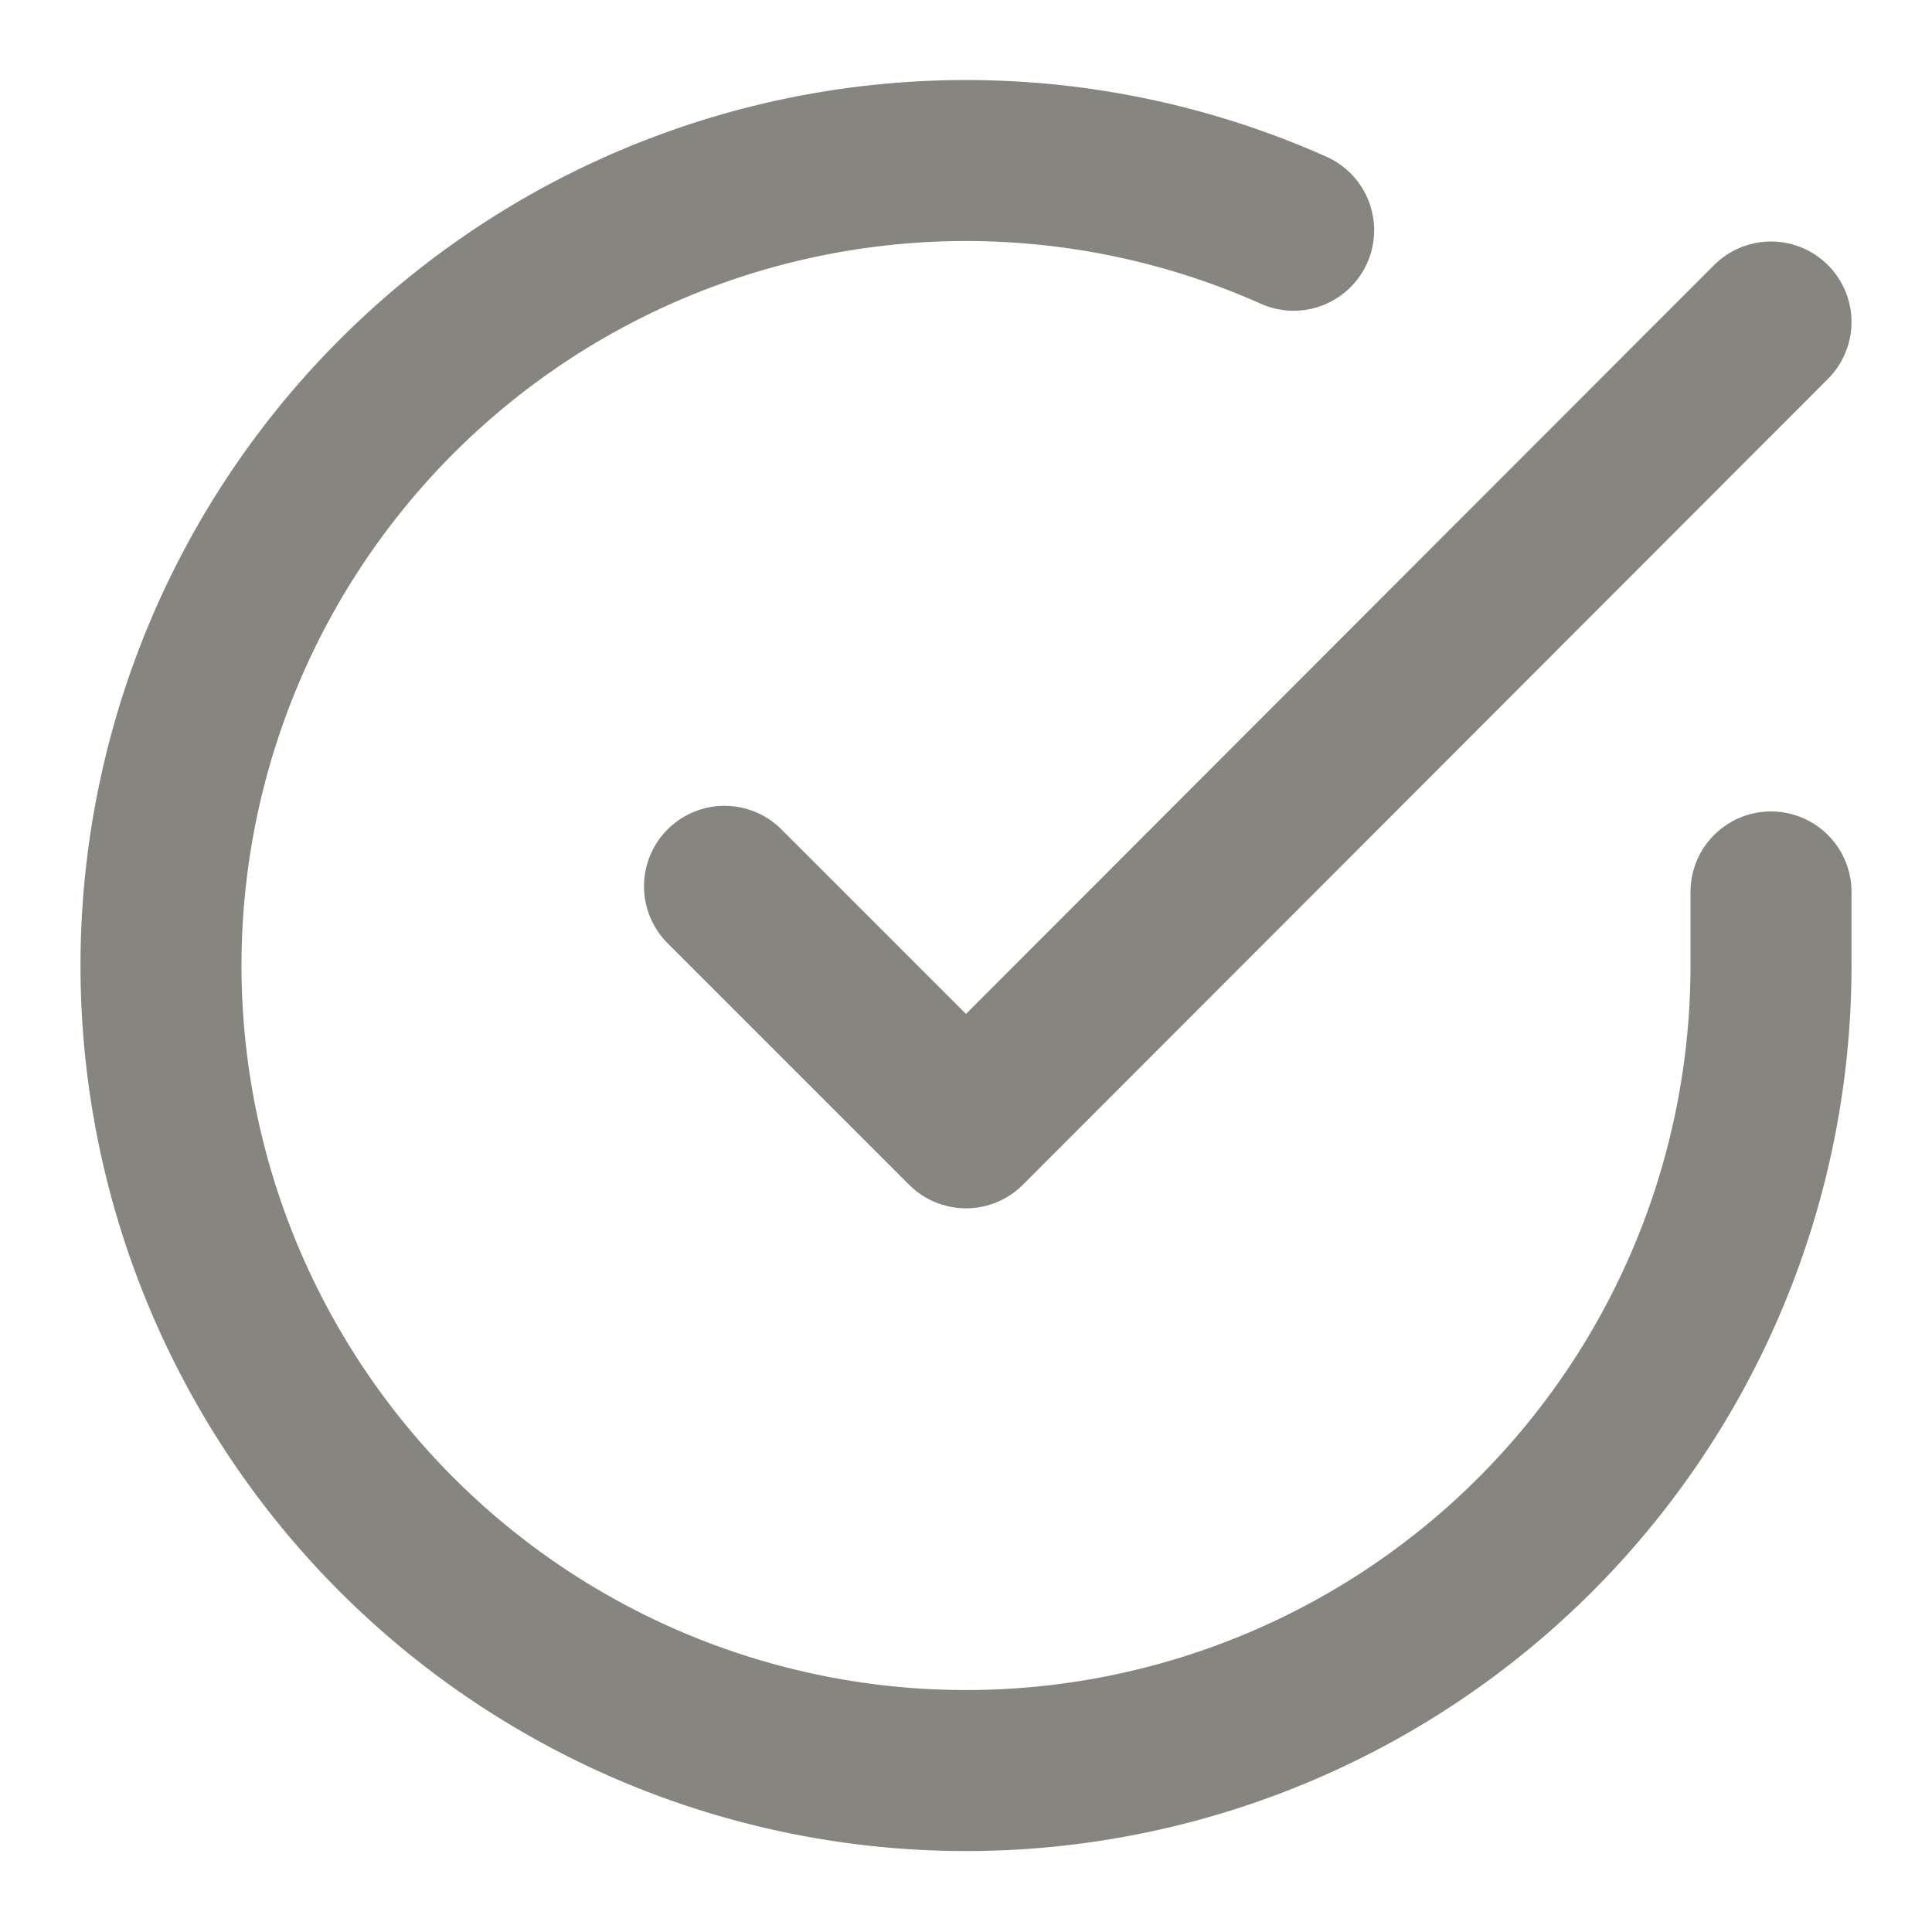 <svg xmlns="http://www.w3.org/2000/svg" width="44" height="44" viewBox="0 0 24 24" fill="none" stroke="#878580" stroke-width="2" stroke-linecap="round" stroke-linejoin="round" class="feather feather-check-circle"><path d="M22 11.08V12a10 10 0 1 1-5.93-9.14"></path><polyline points="22 4 12 14.01 9 11.01"></polyline></svg>